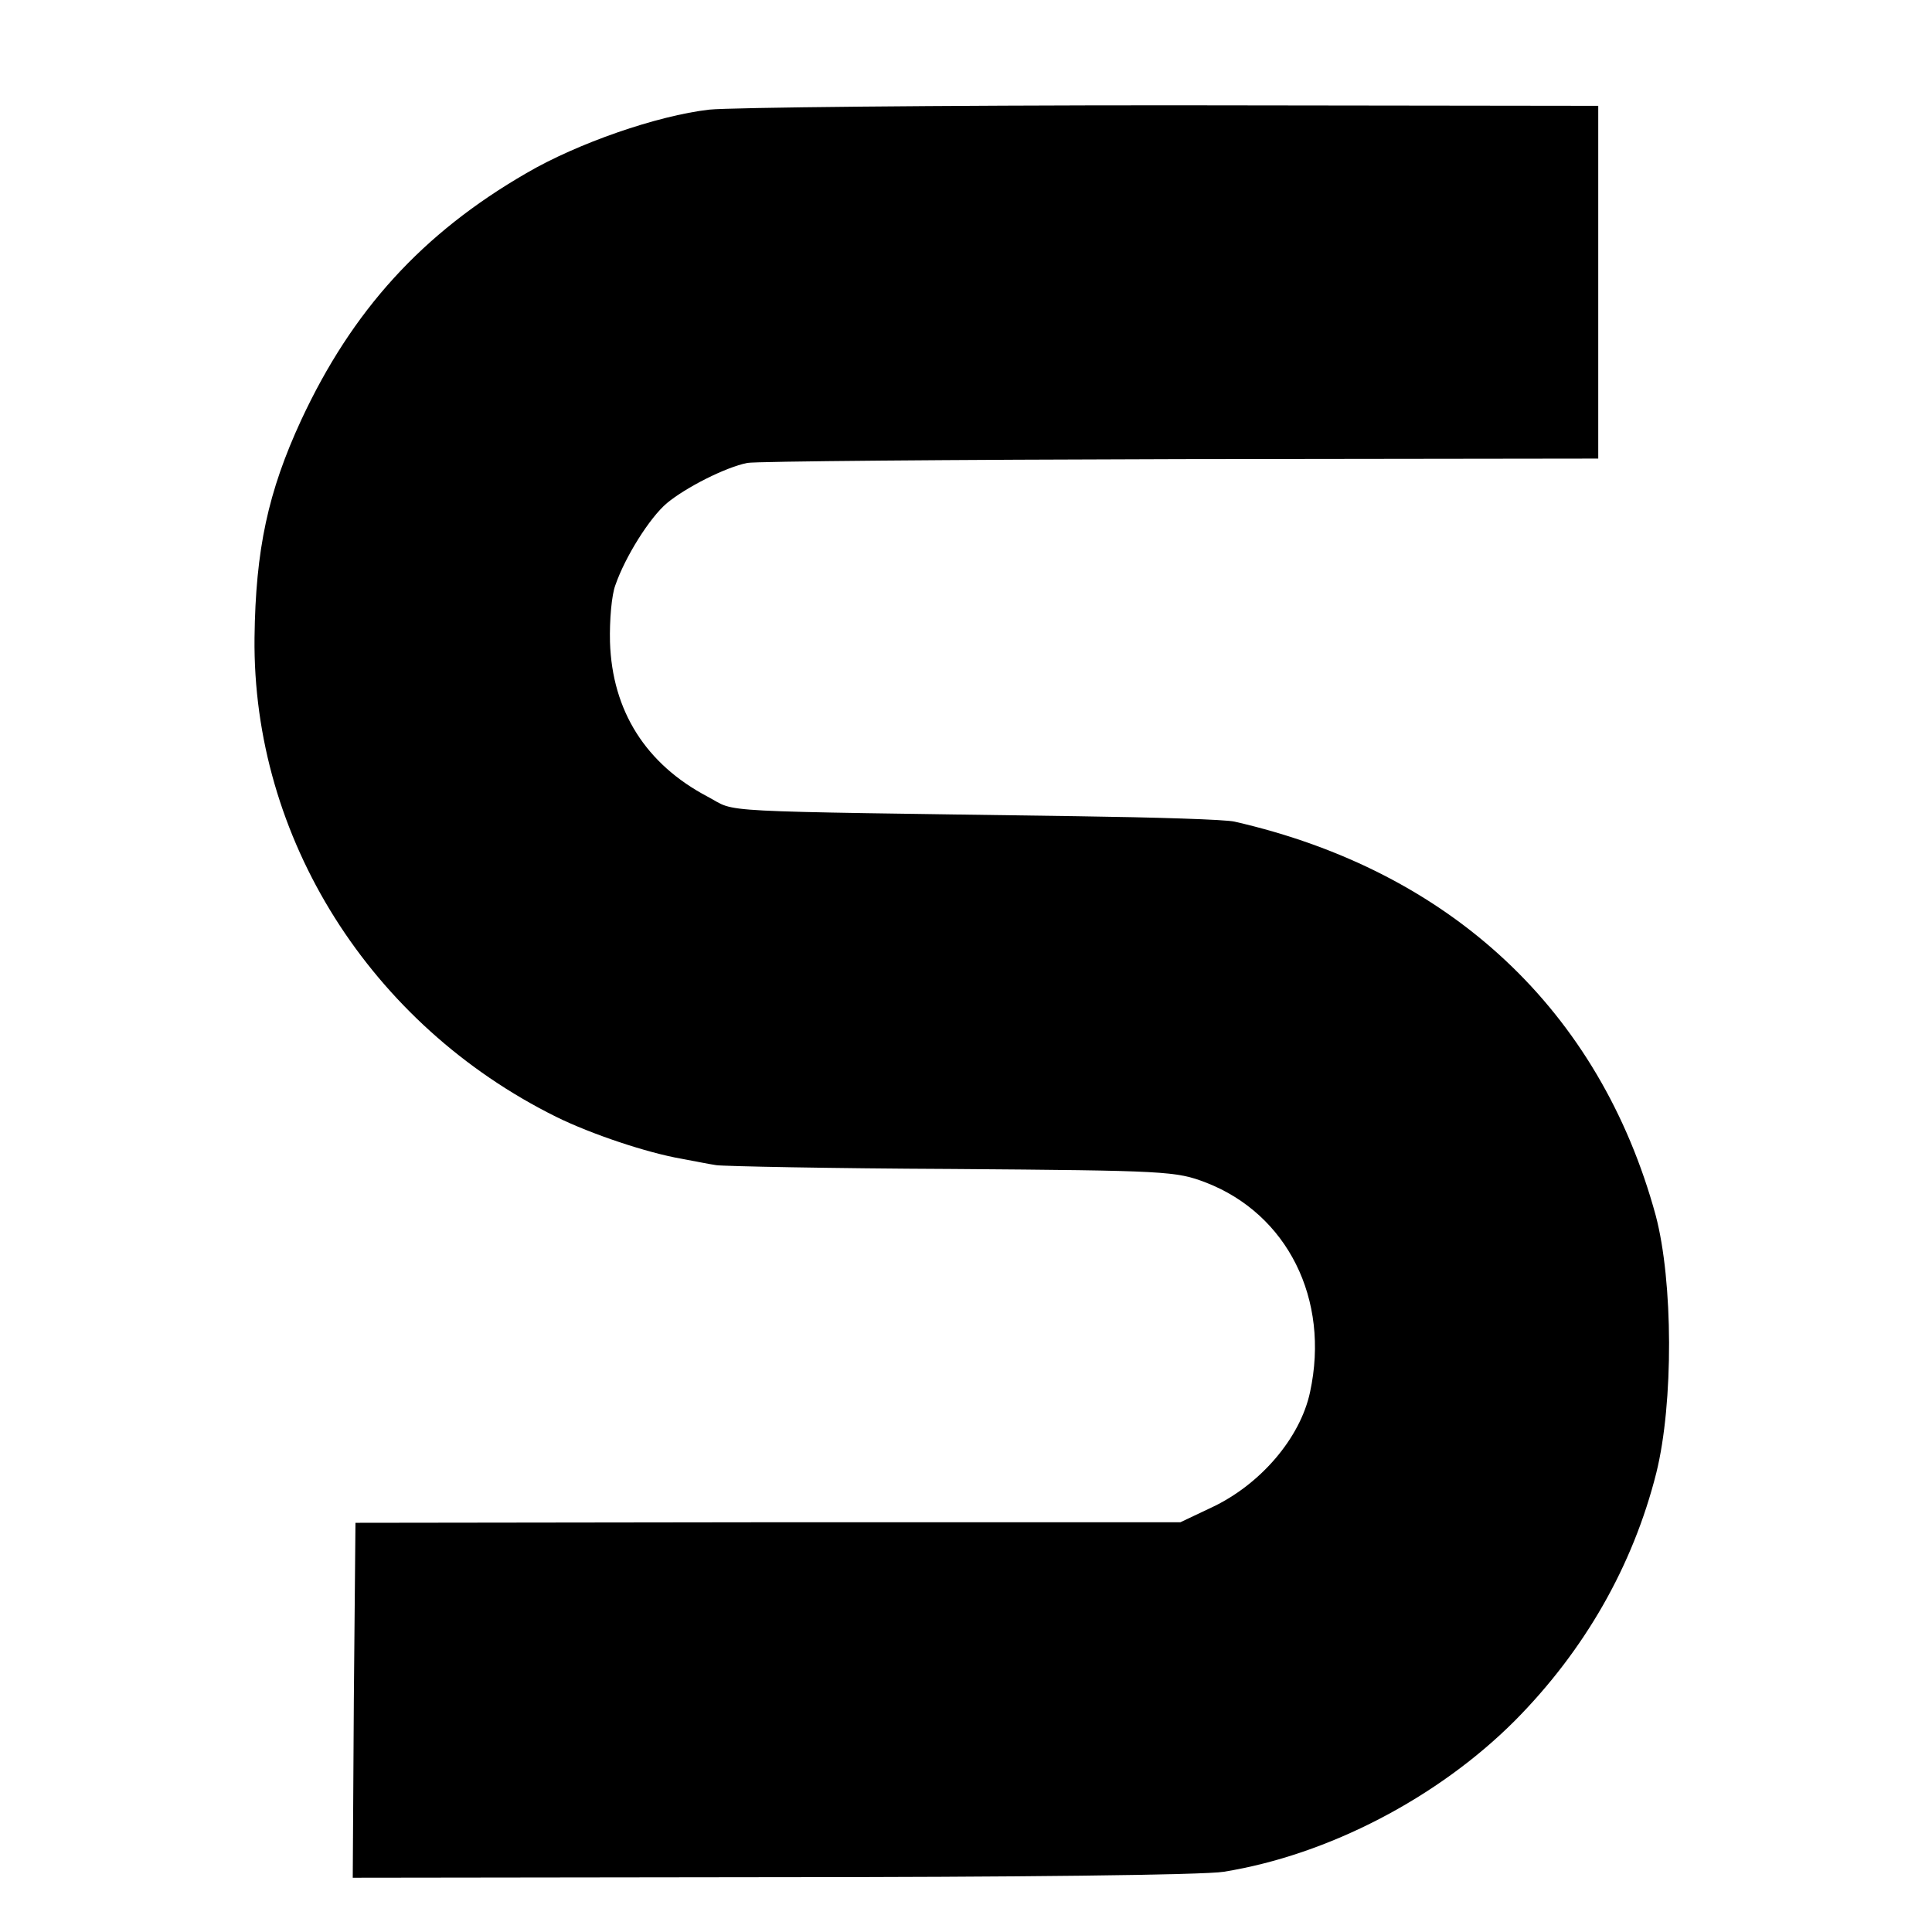 <?xml version="1.0" standalone="no"?>
<!DOCTYPE svg PUBLIC "-//W3C//DTD SVG 20010904//EN"
 "http://www.w3.org/TR/2001/REC-SVG-20010904/DTD/svg10.dtd">
<svg version="1.0" xmlns="http://www.w3.org/2000/svg"
 width="356pt" height="356pt" viewBox="0 0 356 356"
 preserveAspectRatio="xMidYMid meet">
<g transform="translate(0,356) scale(0.1,-0.1)"
fill="#000000" stroke="none">
<path d="M1307 3358 c-96 -11 -243 -62 -337 -117 -192 -111 -321 -253 -415
-455 -61 -132 -84 -238 -86 -401 -4 -369 213 -713 556 -883 65 -32 167 -66
230 -77 22 -4 51 -10 65 -12 14 -2 210 -6 435 -7 395 -3 412 -4 467 -25 150
-58 229 -215 192 -386 -18 -85 -92 -171 -182 -213 l-57 -27 -760 0 -760 -1 -3
-327 -2 -327 772 1 c442 0 799 4 833 10 192 31 394 136 536 278 129 130 218
286 261 457 32 129 31 353 -1 474 -103 378 -378 635 -776 726 -16 4 -147 8
-290 10 -691 10 -624 6 -681 36 -114 60 -176 158 -180 285 -1 40 3 87 10 105
18 52 63 124 95 151 35 29 108 66 148 74 15 3 374 6 798 7 l770 1 0 325 0 325
-785 1 c-432 0 -816 -4 -853 -8z"/>
</g>
</svg>
